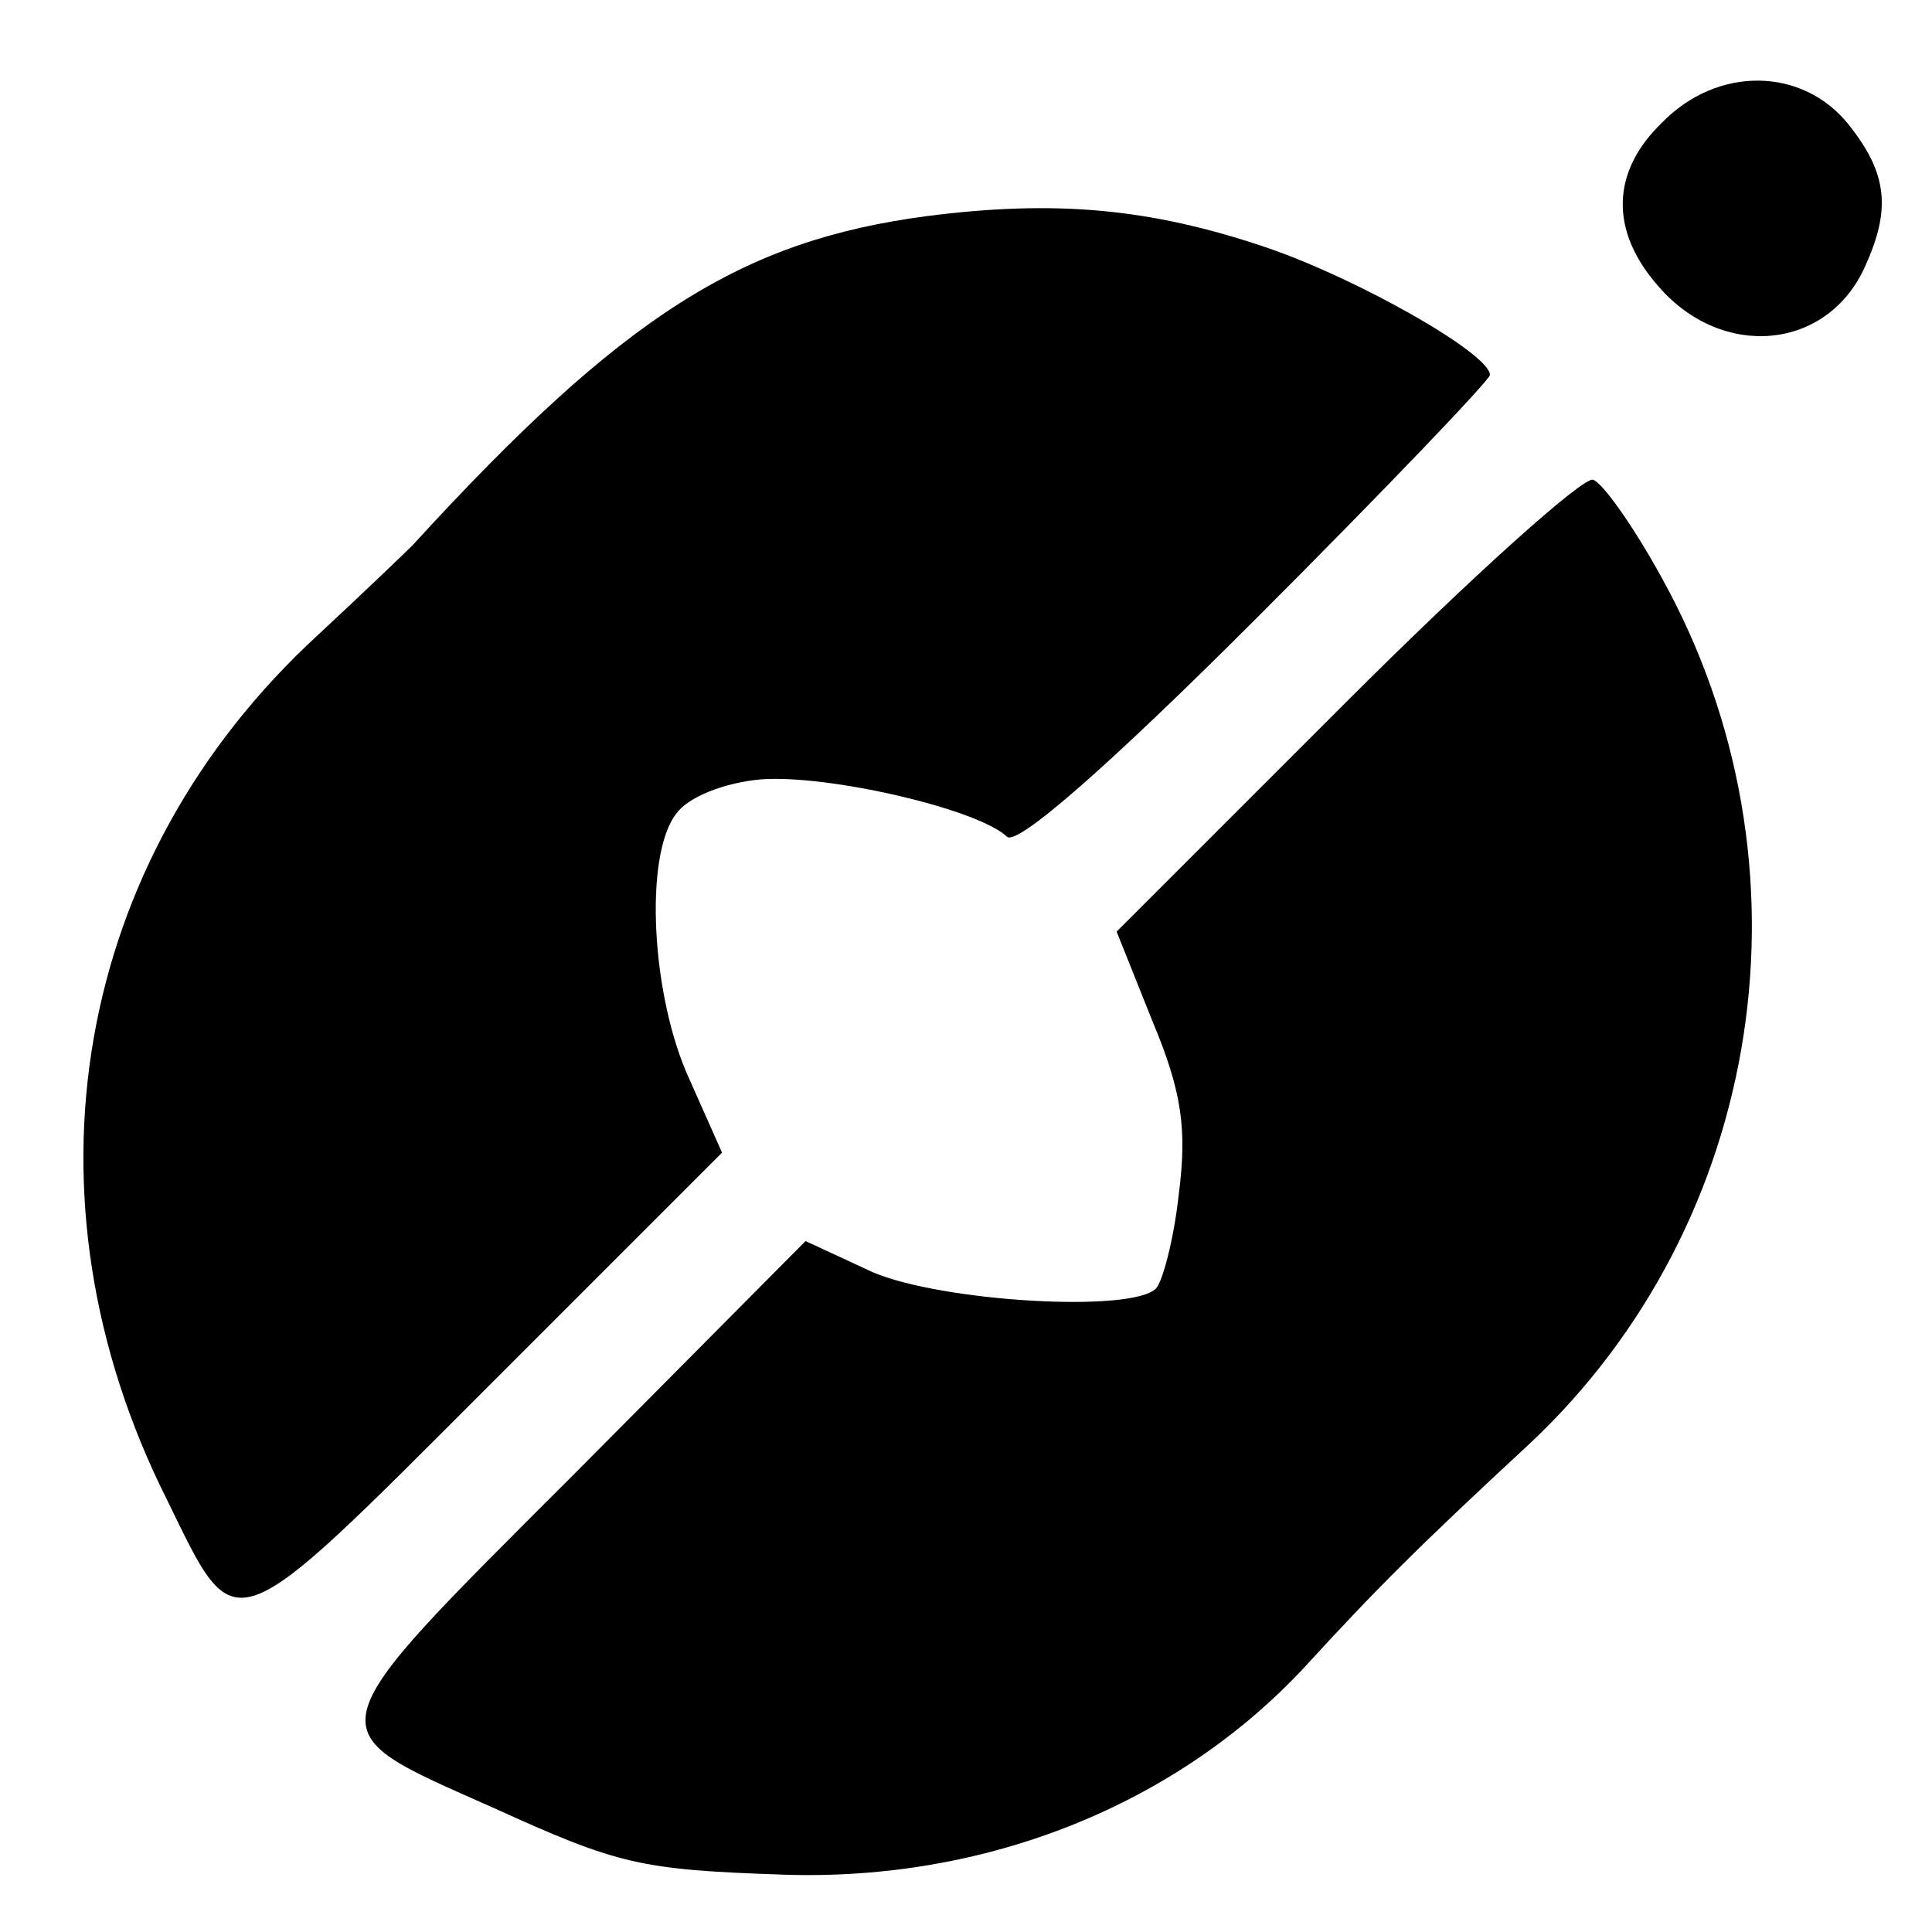 <?xml version="1.0" standalone="no"?>
<!DOCTYPE svg PUBLIC "-//W3C//DTD SVG 20010904//EN"
 "http://www.w3.org/TR/2001/REC-SVG-20010904/DTD/svg10.dtd">
<svg version="1.0" xmlns="http://www.w3.org/2000/svg"
 width="118pt" height="118pt" viewBox="0 0 118 118"
 preserveAspectRatio="xMidYMid meet">
<g transform="translate(0,118) scale(0.1,-0.1)"
fill="#000000" stroke="none">
<path d="M1015 1105 c-31 -30 -32 -66 -2 -100 39 -45 103 -39 126 12 16 35 14
57 -10 87 -28 35 -80 36 -114 1z"/>
<path d="M566 1048 c-113 -15 -185 -60 -314 -201 -4 -4 -30 -29 -58 -55 -149
-137 -185 -343 -92 -528 43 -88 37 -90 196 69 l143 143 -20 45 c-23 50 -28
136 -8 162 7 10 29 19 52 21 41 3 132 -18 150 -35 6 -6 62 43 152 133 79 79
143 146 143 149 0 13 -81 59 -137 78 -71 24 -129 29 -207 19z"/>
<path d="M822 751 l-140 -140 22 -55 c18 -43 21 -66 16 -105 -3 -28 -10 -54
-14 -58 -15 -15 -131 -8 -173 10 l-41 19 -141 -142 c-162 -162 -160 -155 -50
-204 77 -35 90 -38 178 -41 124 -4 240 43 318 127 43 47 70 74 137 136 144
135 178 354 81 529 -17 31 -36 58 -42 60 -6 2 -74 -59 -151 -136z"/>
</g>
</svg>
